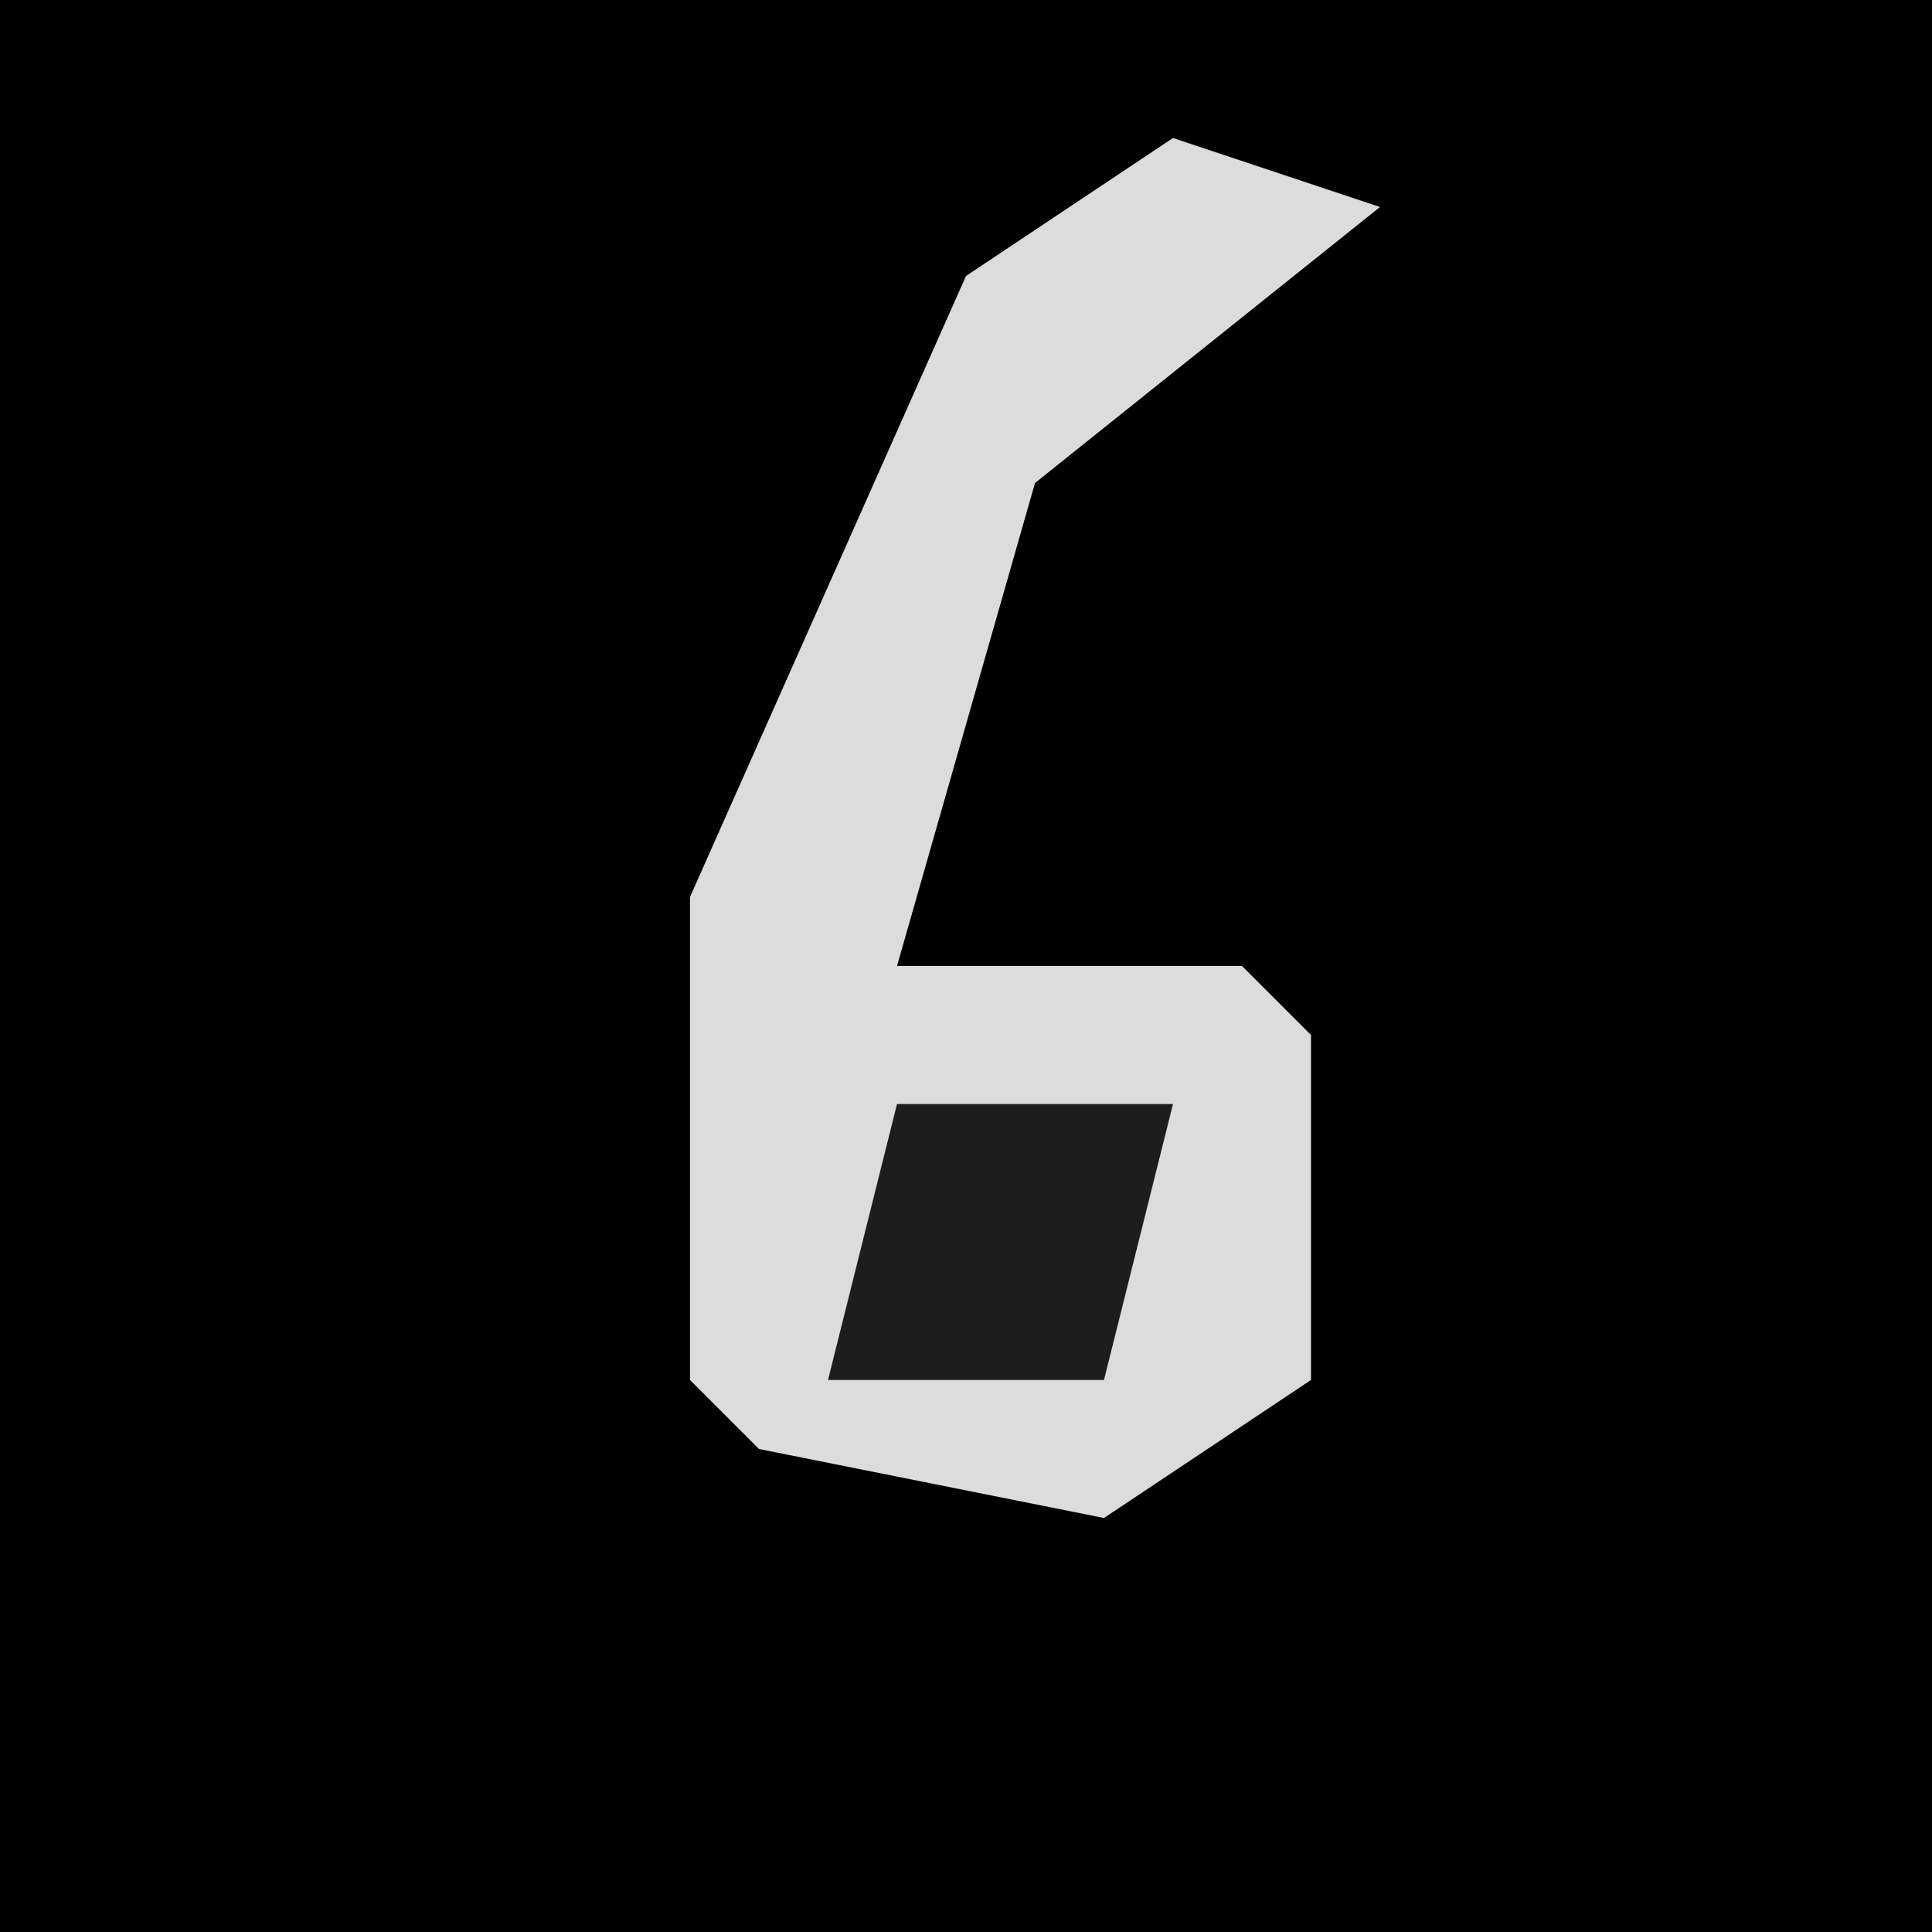 <?xml version="1.0" encoding="UTF-8"?>
<svg version="1.1" xmlns="http://www.w3.org/2000/svg" width="28" height="28">
<path d="M0,0 L28,0 L28,28 L0,28 Z " fill="#010101" transform="translate(0,0)"/>
<path d="M0,0 L3,1 L-2,5 L-4,12 L1,12 L2,13 L2,18 L-1,20 L-6,19 L-7,18 L-7,11 L-3,2 Z " fill="#DCDCDC" transform="translate(17,2)"/>
<path d="M0,0 L4,0 L3,4 L-1,4 Z " fill="#1D1D1D" transform="translate(13,16)"/>
</svg>
